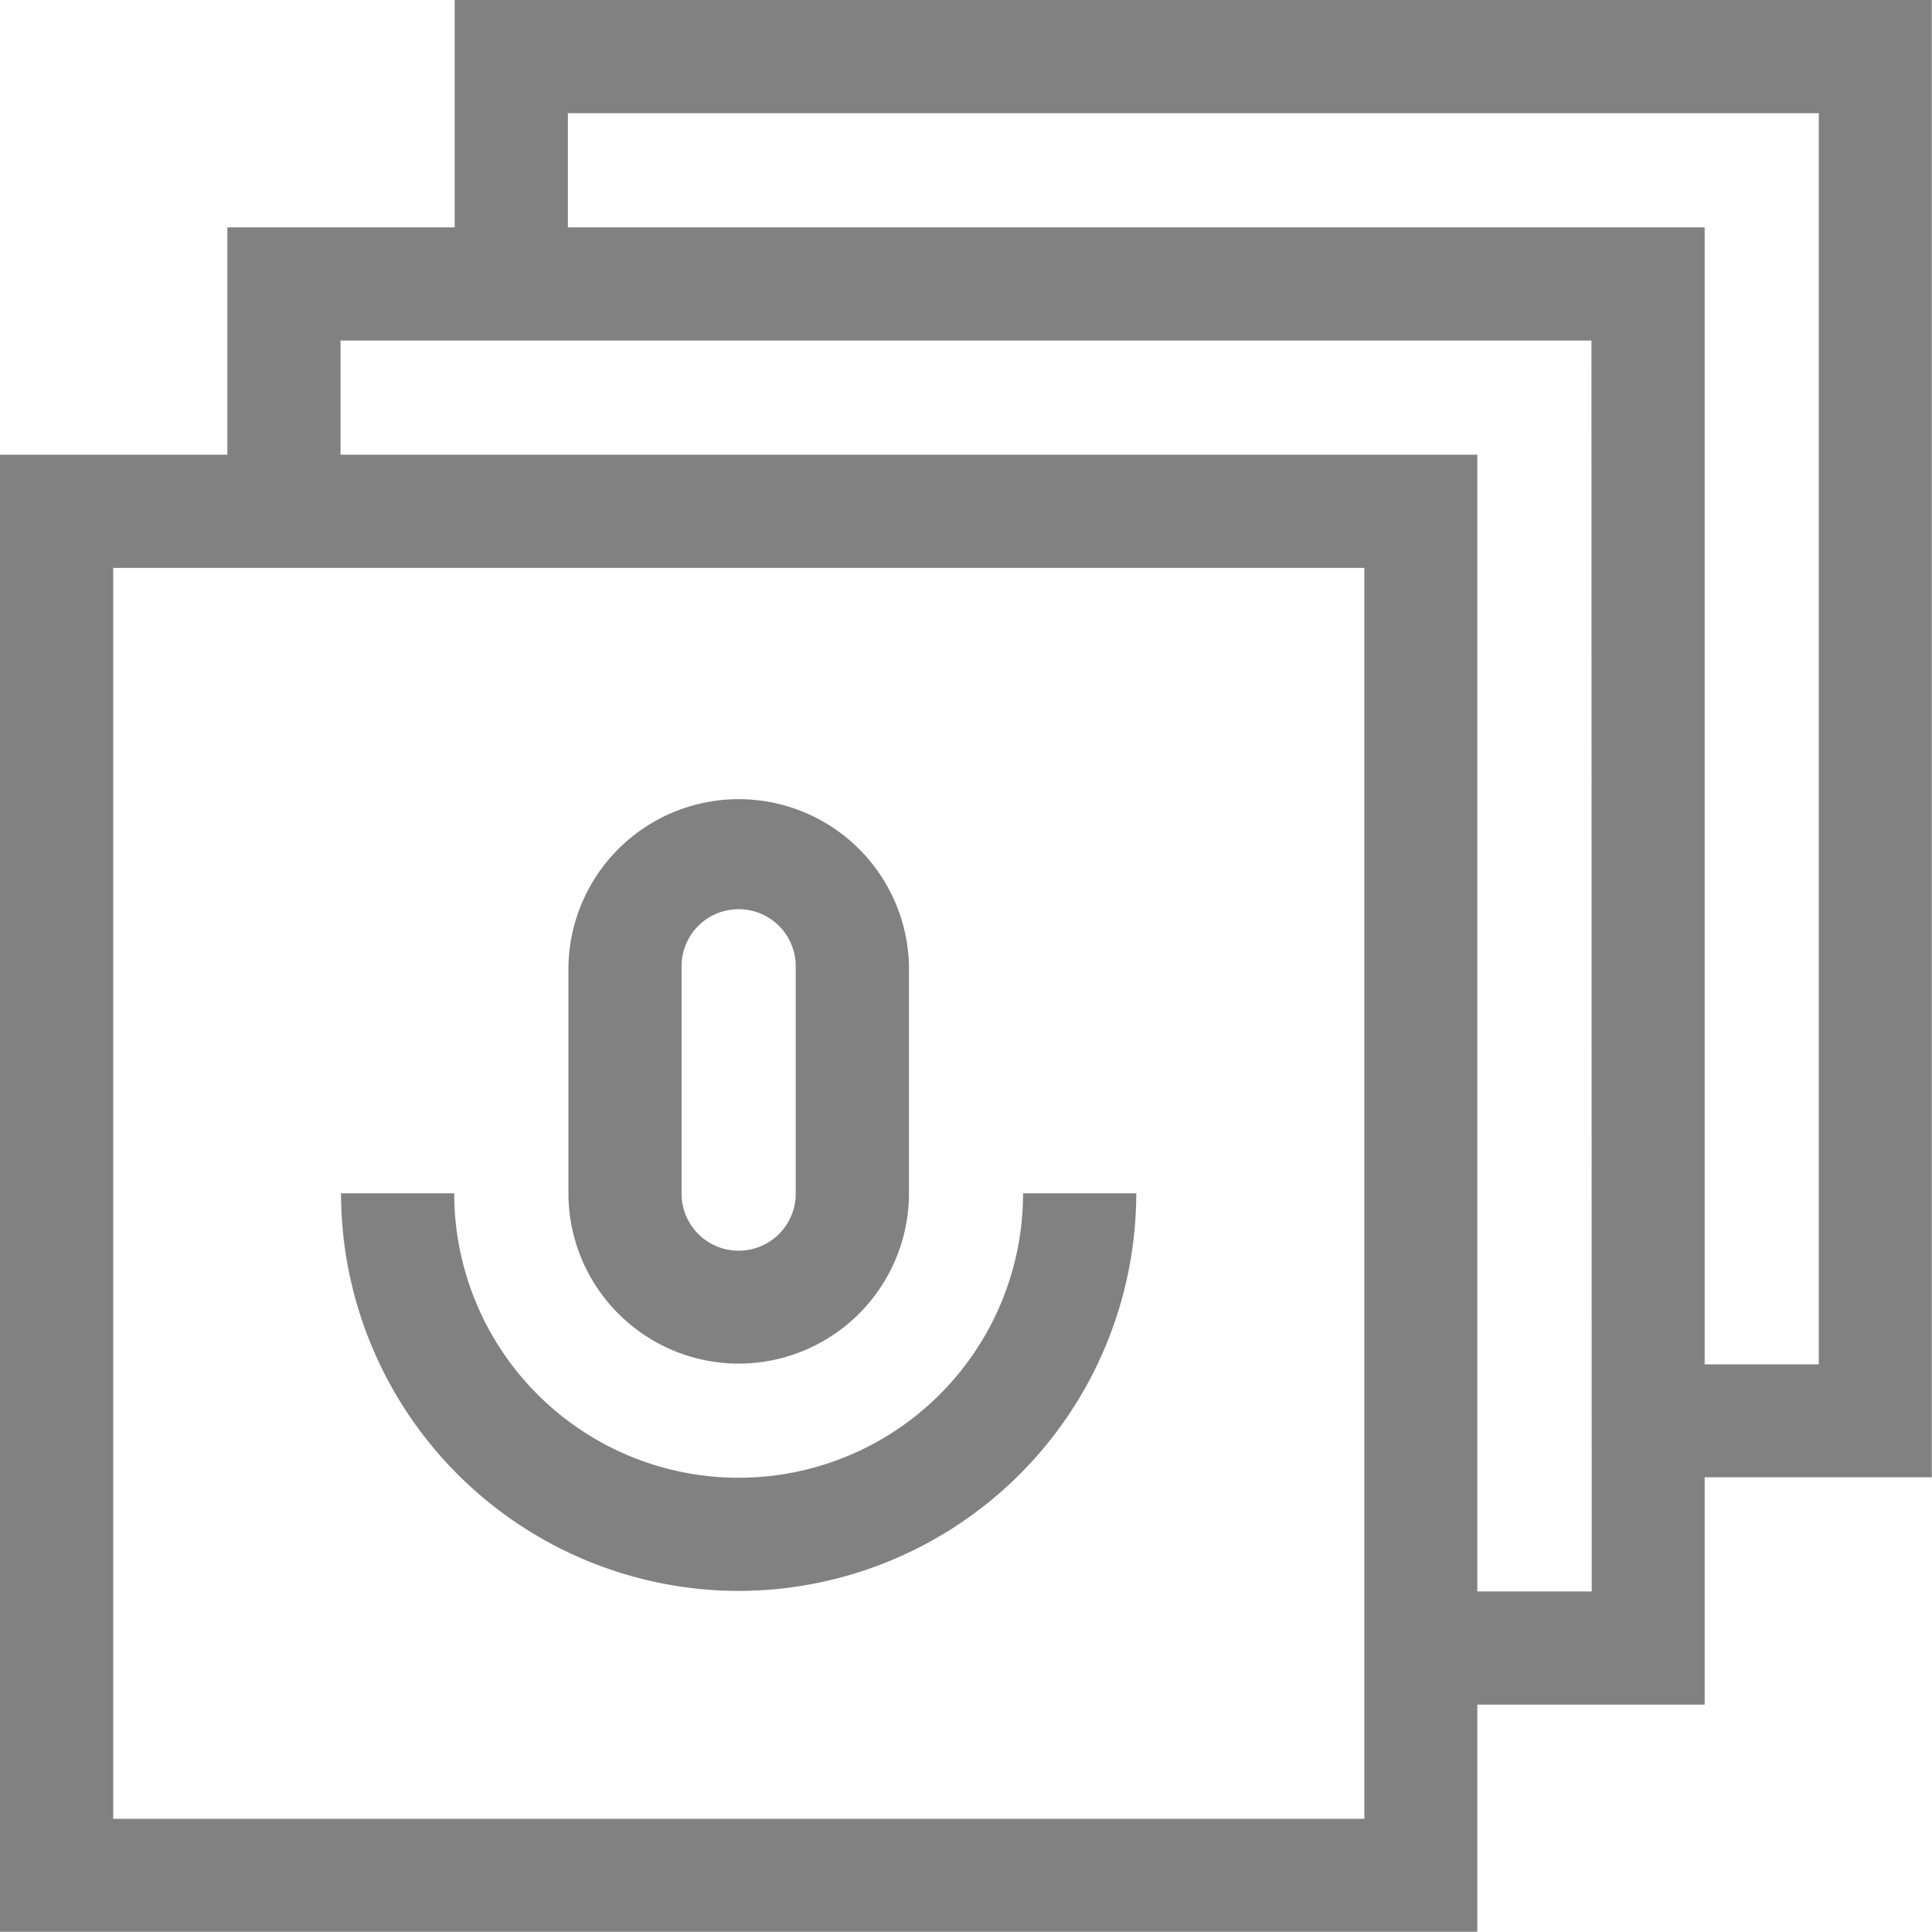 <svg id="image-library" xmlns="http://www.w3.org/2000/svg" width="32.003" height="32.003" viewBox="0 0 32.003 32.003">
  <path id="Path_14" data-name="Path 14" d="M32,0H7.532V3.766H3.766V7.532H0V32H24.471V28.237h3.766V24.471H32ZM22.6,30.128H1.875V9.407H22.6Zm3.766-3.766H24.471V7.532H5.641V5.641H26.362ZM30.128,22.6H28.237V3.766H9.407V1.875H30.128Z" fill="#818181"/>
  <path id="Path_15" data-name="Path 15" d="M153.446,220.282a2.824,2.824,0,0,0,2.821-2.821V213.7a2.821,2.821,0,0,0-5.641,0v3.766A2.824,2.824,0,0,0,153.446,220.282ZM152.5,213.7a.945.945,0,0,1,1.891,0v3.766a.945.945,0,1,1-1.891,0Z" transform="translate(-141.21 -197.694)" fill="#818181"/>
  <path id="Path_16" data-name="Path 16" d="M96.962,322.836a6.594,6.594,0,0,0,6.586-6.586h-1.875a4.711,4.711,0,0,1-9.423,0H90.375A6.594,6.594,0,0,0,96.962,322.836Z" transform="translate(-84.726 -296.483)" fill="#818181"/>
</svg>
